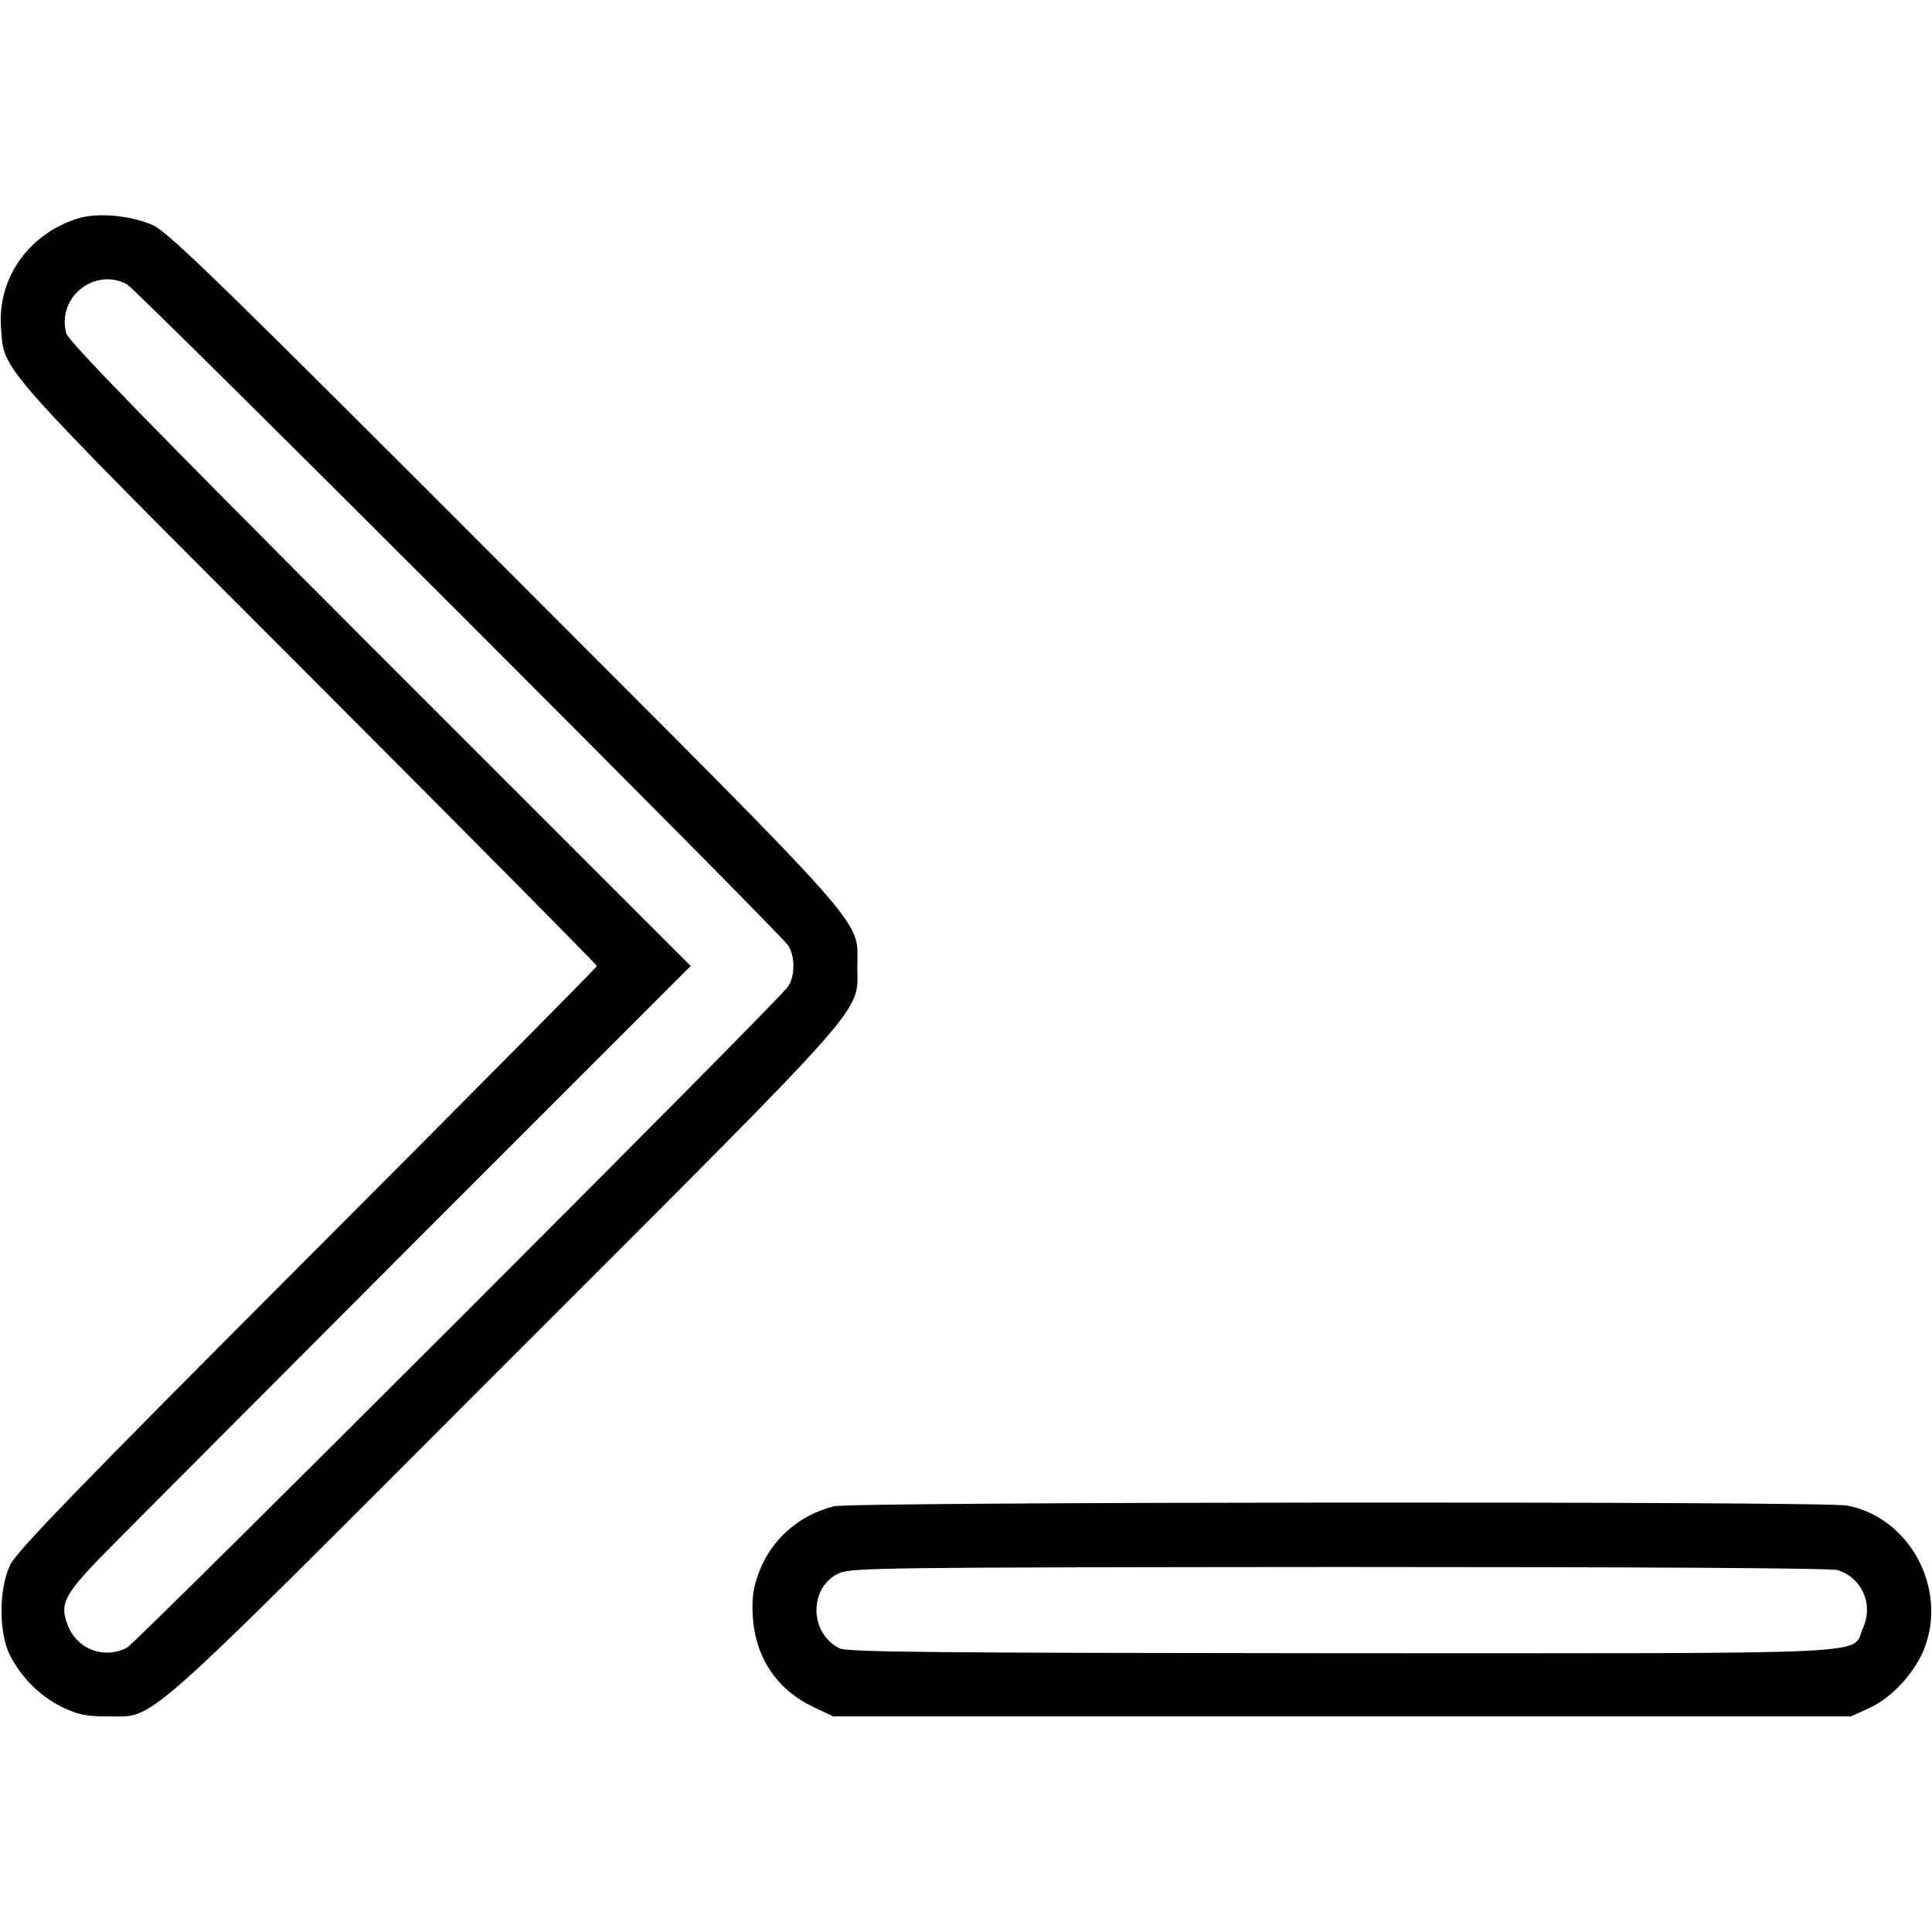 <?xml version="1.0" standalone="no"?>
<!DOCTYPE svg PUBLIC "-//W3C//DTD SVG 20010904//EN"
 "http://www.w3.org/TR/2001/REC-SVG-20010904/DTD/svg10.dtd">
<svg version="1.0" xmlns="http://www.w3.org/2000/svg"
 width="560pt" height="560pt" viewBox="0 0 560 560"
 preserveAspectRatio="xMidYMid meet">
<g transform="translate(0,560) scale(0.1,-0.1)"
fill="#000000" stroke="none">
<path d="M223 4966 c-142 -46 -231 -174 -220 -317 10 -127 -24 -89 889 -1003
461 -462 838 -842 838 -846 0 -4 -377 -384 -838 -846 -659 -660 -843 -850
-862 -889 -34 -69 -34 -199 -1 -263 33 -65 87 -118 149 -149 47 -23 70 -28
132 -28 144 1 73 -61 1154 1021 1081 1081 1020 1012 1021 1154 0 139 58 74
-1022 1155 -814 815 -975 972 -1019 992 -65 29 -163 38 -221 19z m145 -190
c29 -16 1889 -1875 1916 -1916 21 -31 21 -89 0 -120 -27 -41 -1887 -1900
-1916 -1916 -63 -33 -139 -7 -168 57 -31 72 -19 95 137 251 76 77 481 483 901
904 l764 764 -901 901 c-663 664 -903 910 -909 933 -28 104 82 192 176 142z"/>
<path d="M2417 1234 c-102 -26 -181 -96 -217 -191 -17 -46 -21 -73 -18 -129 8
-120 70 -212 178 -263 l55 -26 1475 0 1475 0 53 24 c66 30 134 104 161 176 65
174 -45 376 -224 411 -66 13 -2888 11 -2938 -2z m2909 -185 c71 -22 105 -98
74 -168 -36 -79 91 -73 -1511 -73 -1162 1 -1433 3 -1455 14 -89 43 -90 178 -2
218 36 16 131 17 1451 18 865 0 1424 -3 1443 -9z"/>
</g>
</svg>

